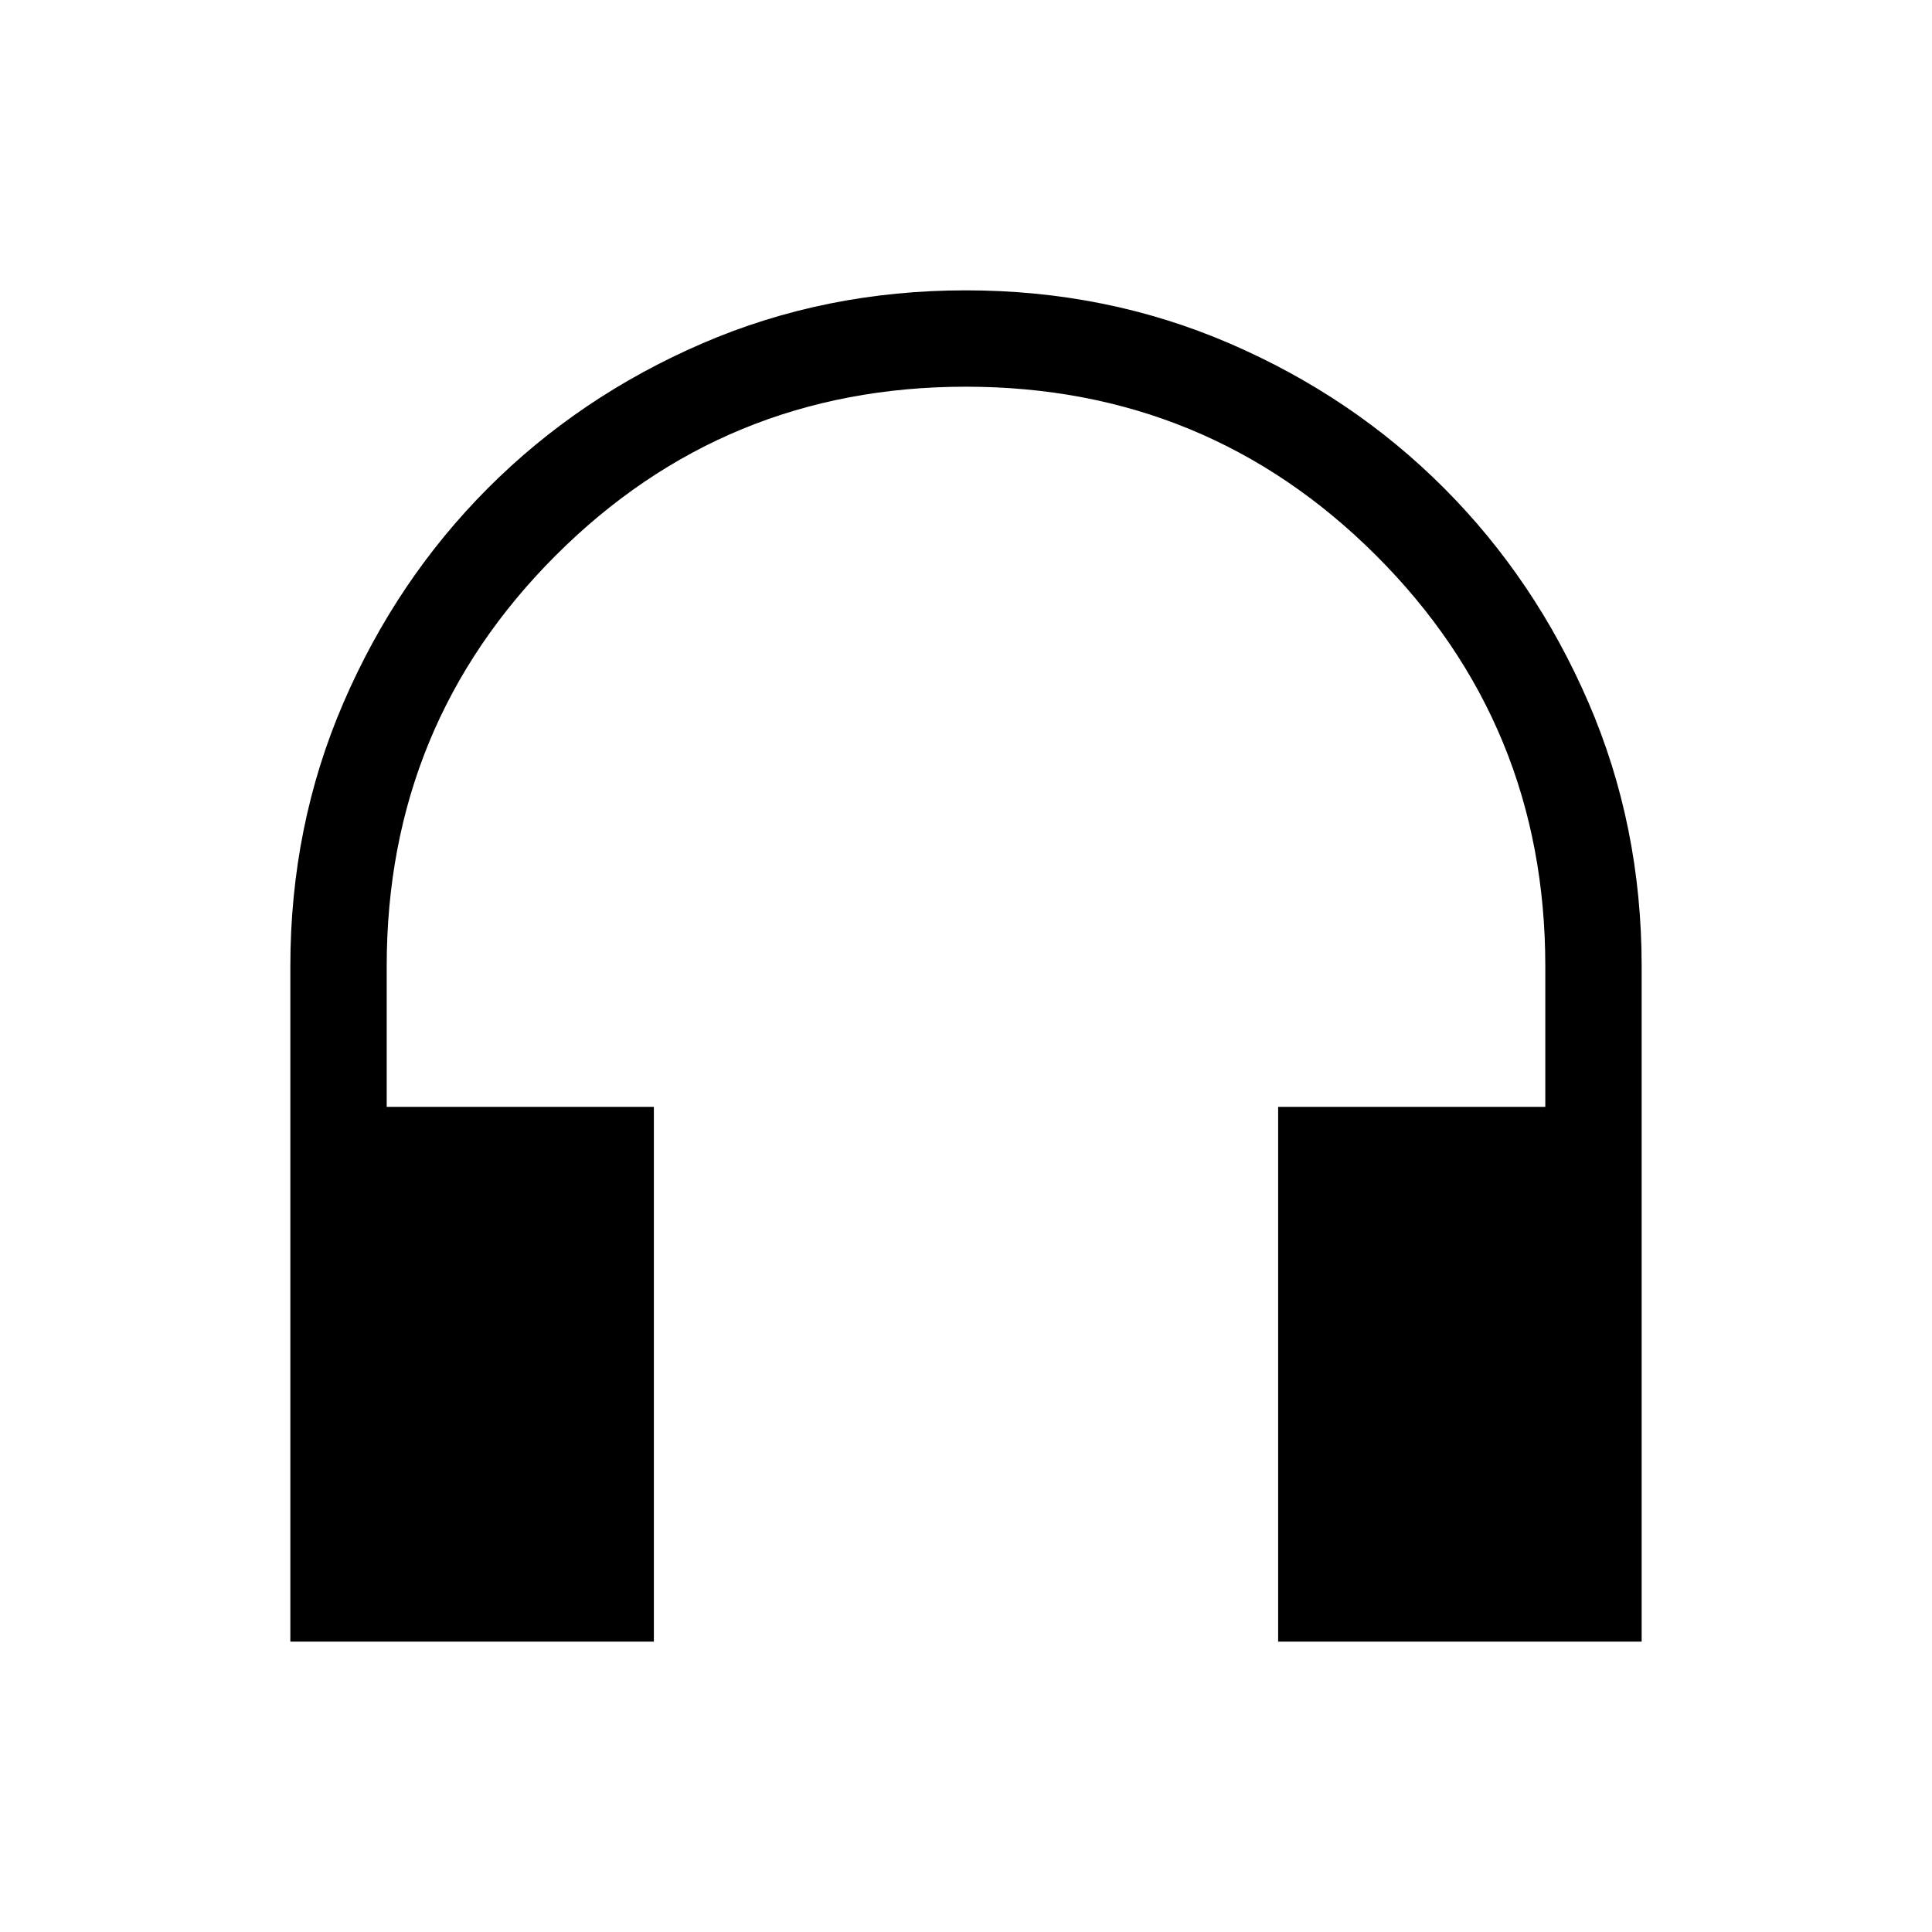 <svg xmlns="http://www.w3.org/2000/svg" height="40" viewBox="0 -960 960 960" width="40"><path d="M324.9-144.27H144.27v-335.55q0-69.91 26.4-131.02 26.39-61.11 71.8-106.62 45.42-45.51 106.47-71.89 61.06-26.38 130.97-26.38t131.06 26.38q61.14 26.38 106.56 71.89 45.41 45.51 71.8 106.61 26.4 61.1 26.4 131.06v335.52H635.1v-265.74h132.75V-480q0-119.95-83.98-203.9t-203.96-83.95q-119.99 0-203.88 83.95-83.88 83.95-83.88 203.9v69.99H324.9v265.74Z"/></svg>